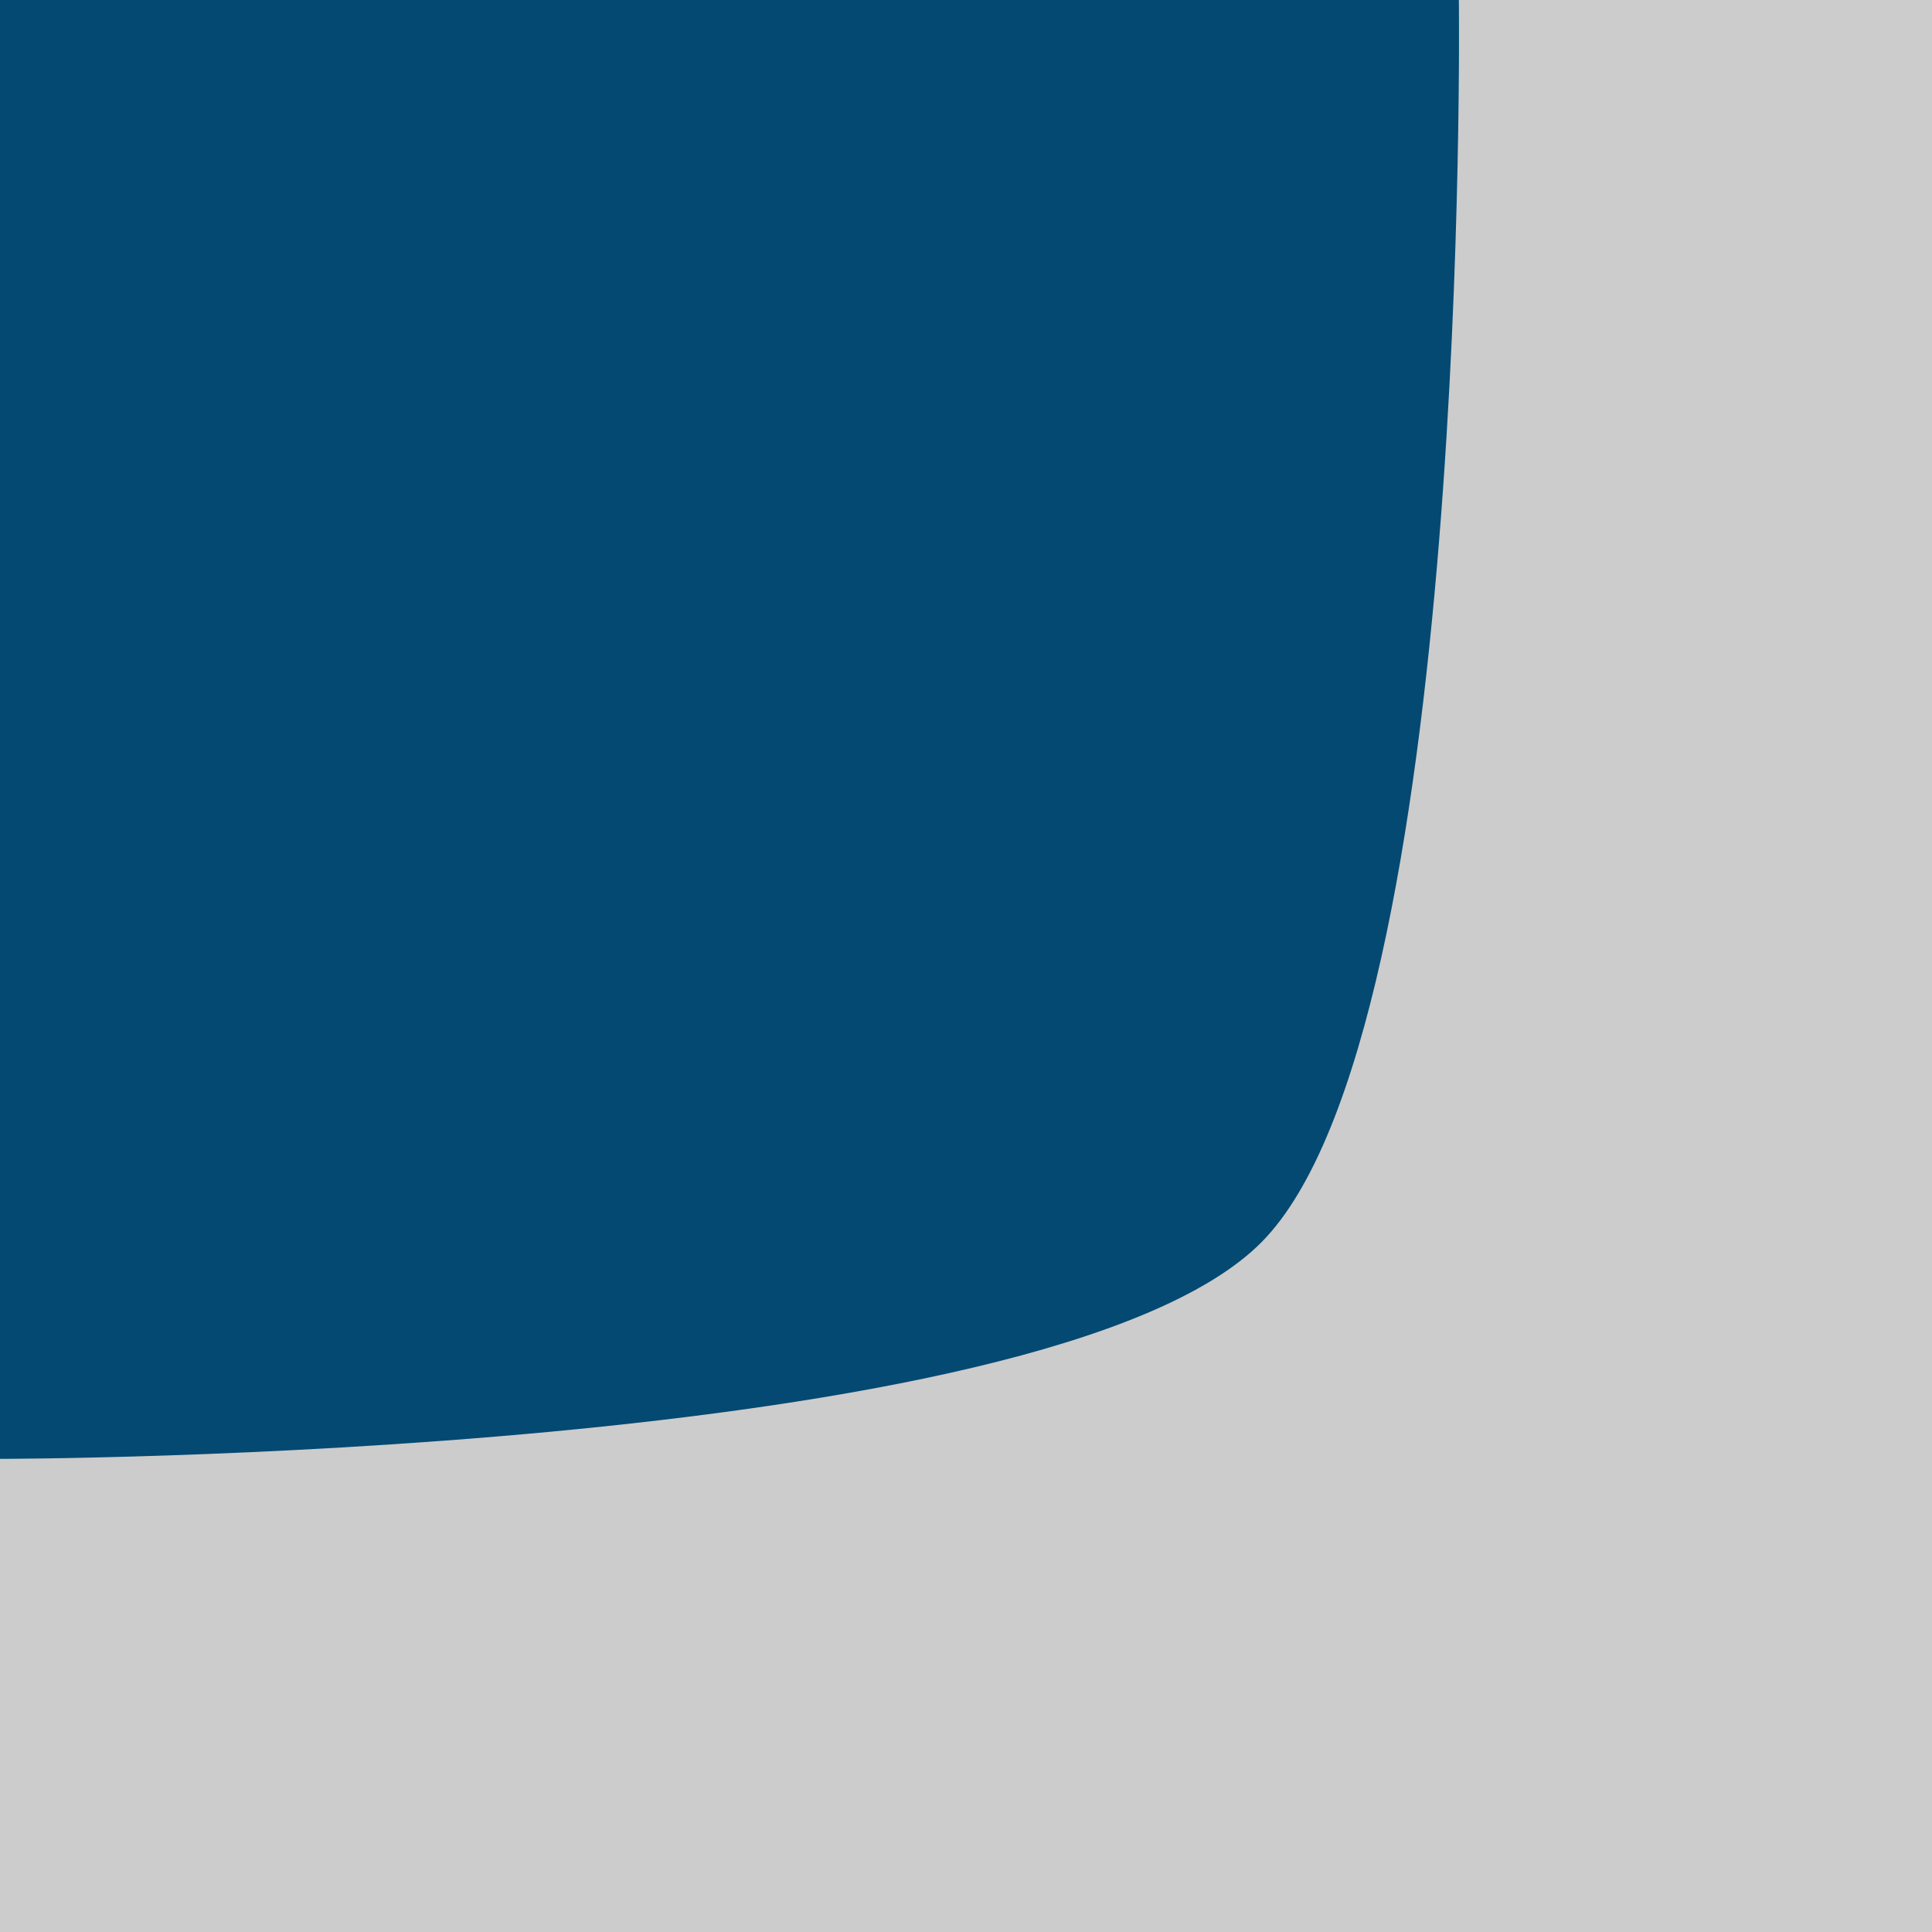 <?xml version="1.0" encoding="iso-8859-1"?>
<!-- Generator: Adobe Illustrator 21.0.2, SVG Export Plug-In . SVG Version: 6.00 Build 0)  -->
<svg version="1.1" xmlns="http://www.w3.org/2000/svg" xmlns:xlink="http://www.w3.org/1999/xlink" x="0px" y="0px"
	 viewBox="0 0 98 98" style="enable-background:new 0 0 98 98;" xml:space="preserve">
<g id="t_x5F_p_x5F_SE0">
	<g>
		<g>
			<rect transform="matrix(6.123234e-17 -1 1 6.123234e-17 0 98)" style="fill:#034972;" width="98" height="98"/>
			<path style="fill:#CCCCCC;" d="M98,0v98H0V74c0,0,53.133-0.002,64-11C74.655,52.216,74,0,74,0H98z"/>
		</g>
	</g>
</g>
<g id="Layer_1">
</g>
</svg>
